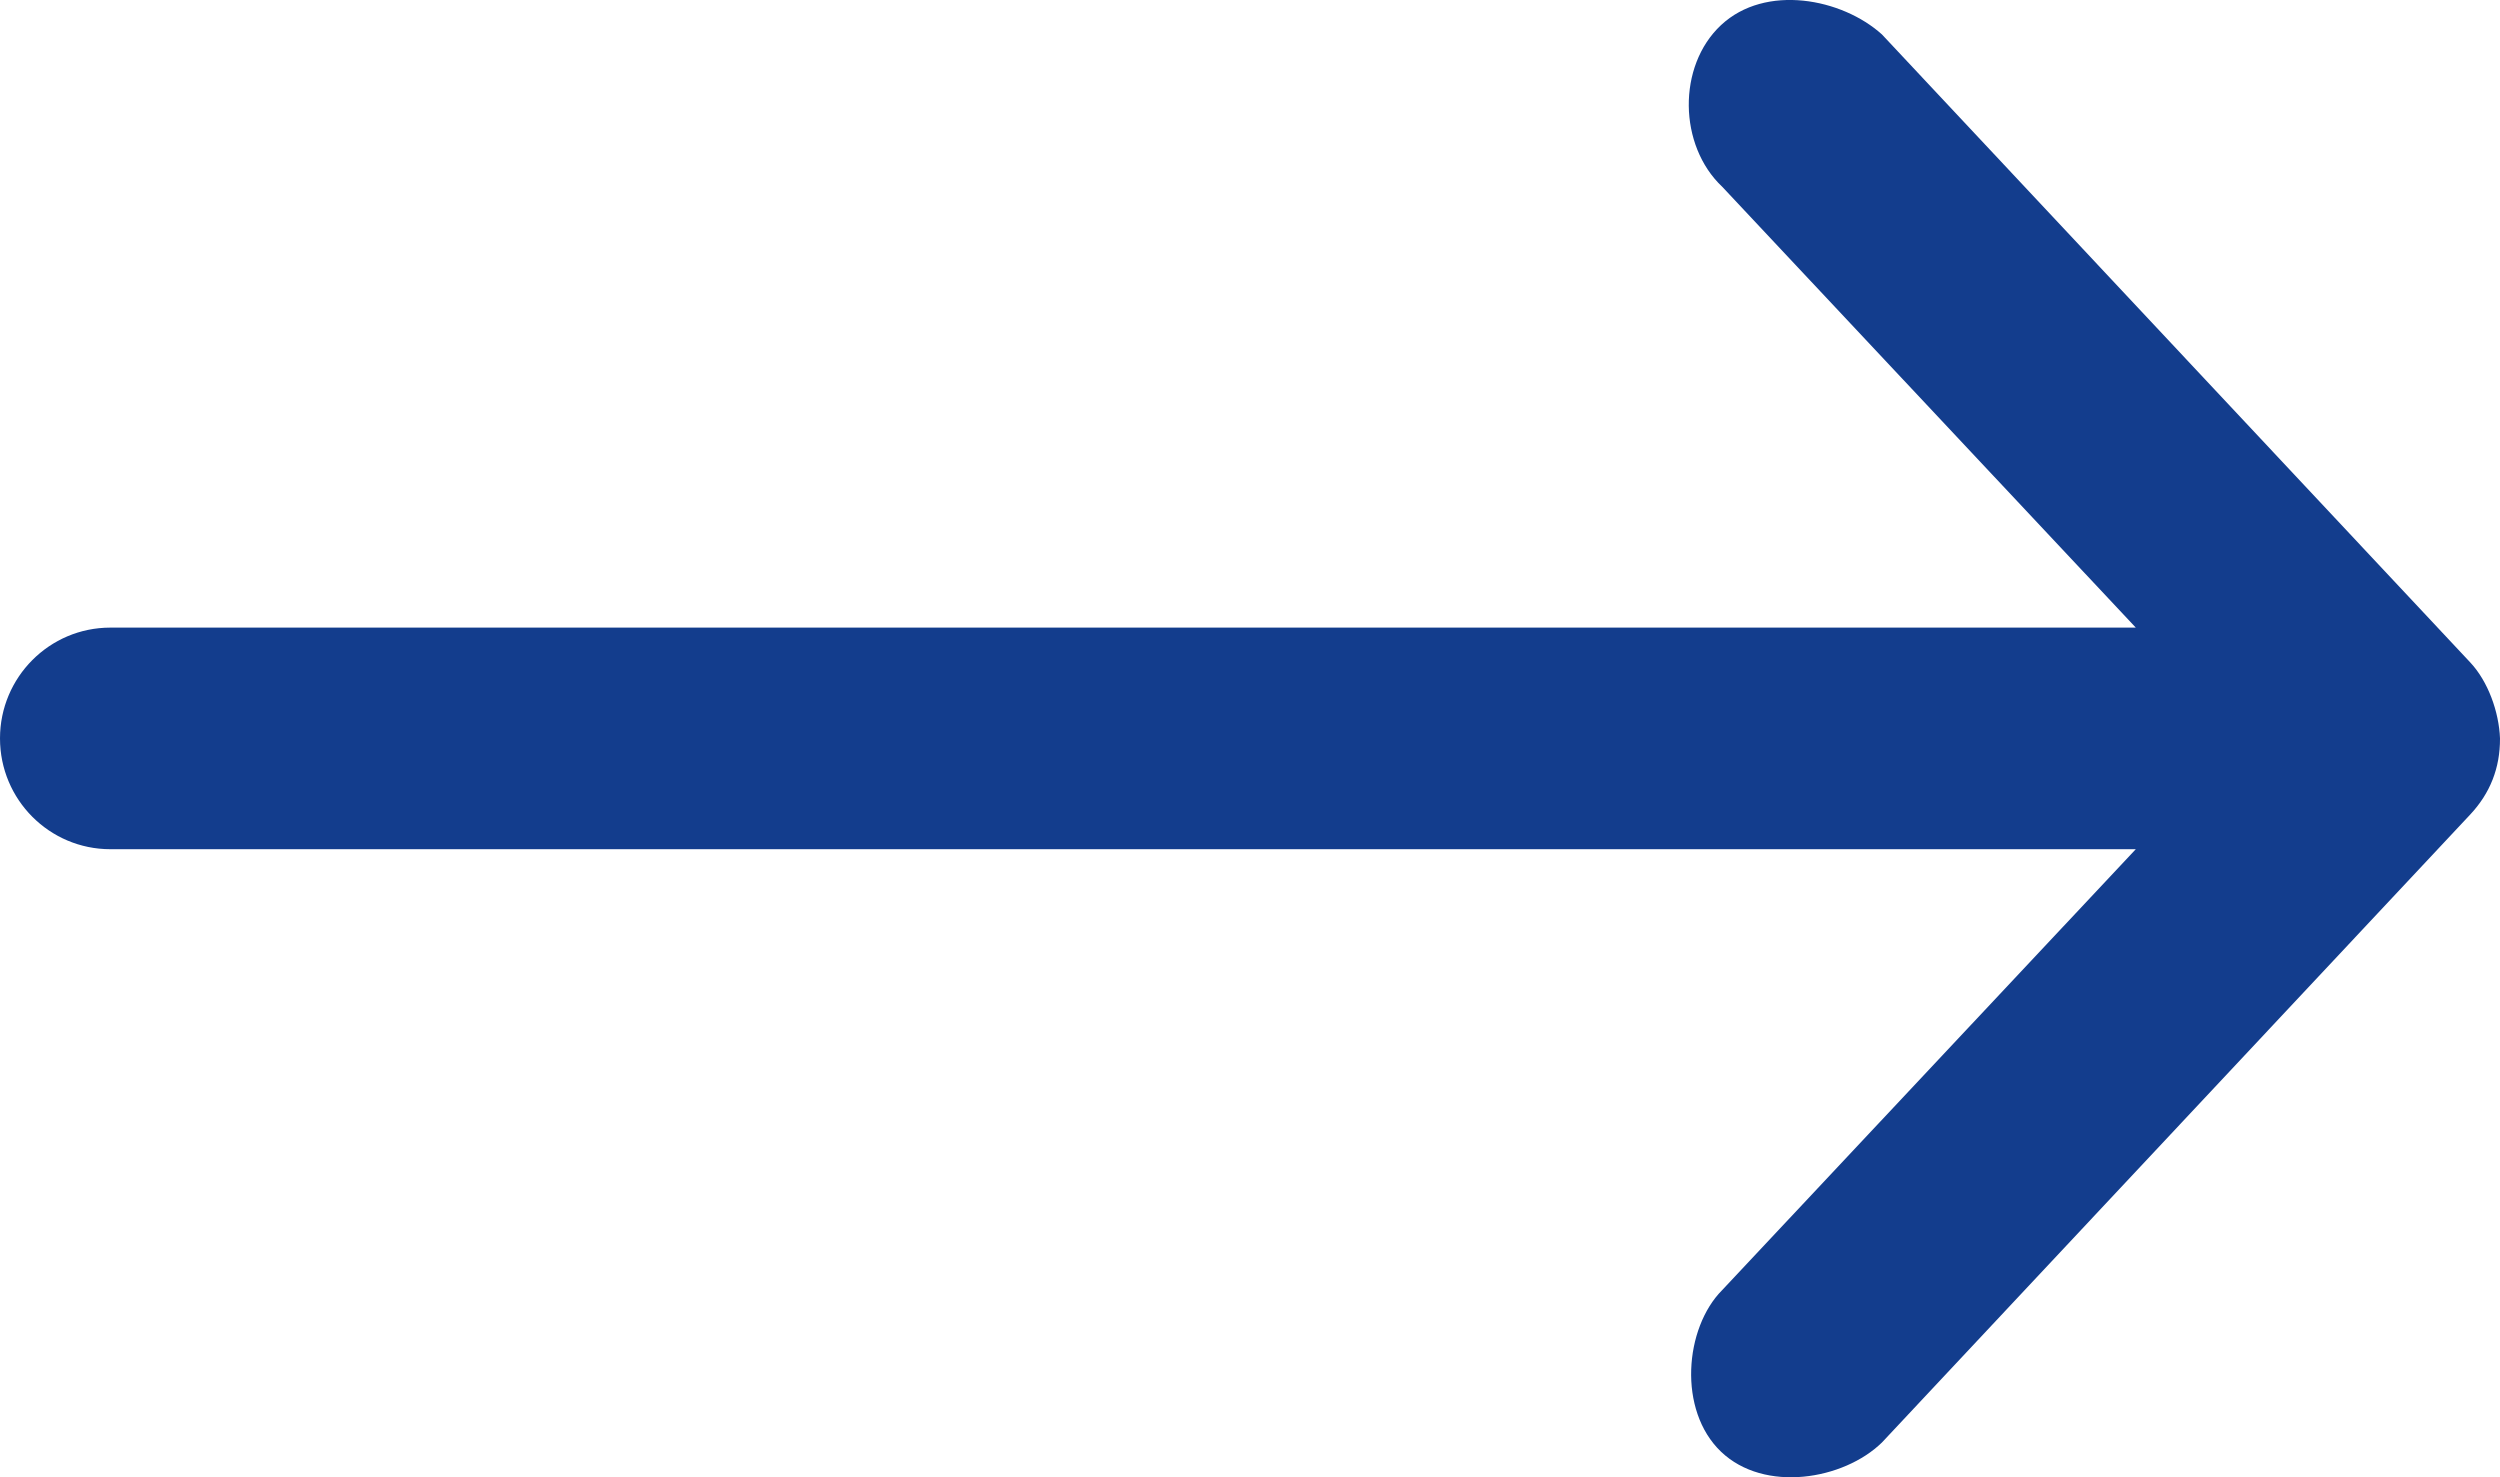 <?xml version="1.0" encoding="UTF-8"?>
<svg width="22px" height="13px" viewBox="0 0 22 13" version="1.1" xmlns="http://www.w3.org/2000/svg" xmlns:xlink="http://www.w3.org/1999/xlink">
    <!-- Generator: Sketch 52.5 (67469) - http://www.bohemiancoding.com/sketch -->
    <title>Path</title>
    <desc>Created with Sketch.</desc>
    <g id="Mockup" stroke="none" stroke-width="1" fill="none" fill-rule="evenodd">
        <g id="Mobile-//-dropdown" transform="translate(-321, -145)" fill="#133D8D">
            <g id="noun_Arrow_1569919_000000" transform="translate(321, 145)">
                <path d="M22,6.498 C21.991,6.266 21.896,5.997 21.737,5.828 L16.561,0.303 C16.21,-0.014 15.537,-0.145 15.145,0.221 C14.759,0.582 14.771,1.281 15.155,1.643 L18.795,5.523 L0.971,5.523 C0.435,5.523 0,5.96 0,6.498 C0,7.037 0.435,7.473 0.971,7.473 L18.795,7.473 L15.155,11.353 C14.824,11.686 14.763,12.41 15.145,12.775 C15.527,13.14 16.224,13.023 16.561,12.694 L21.737,7.169 C21.914,6.98 22.001,6.758 22,6.498 Z" id="Path"></path>
            </g>
        </g>
    </g>
</svg>